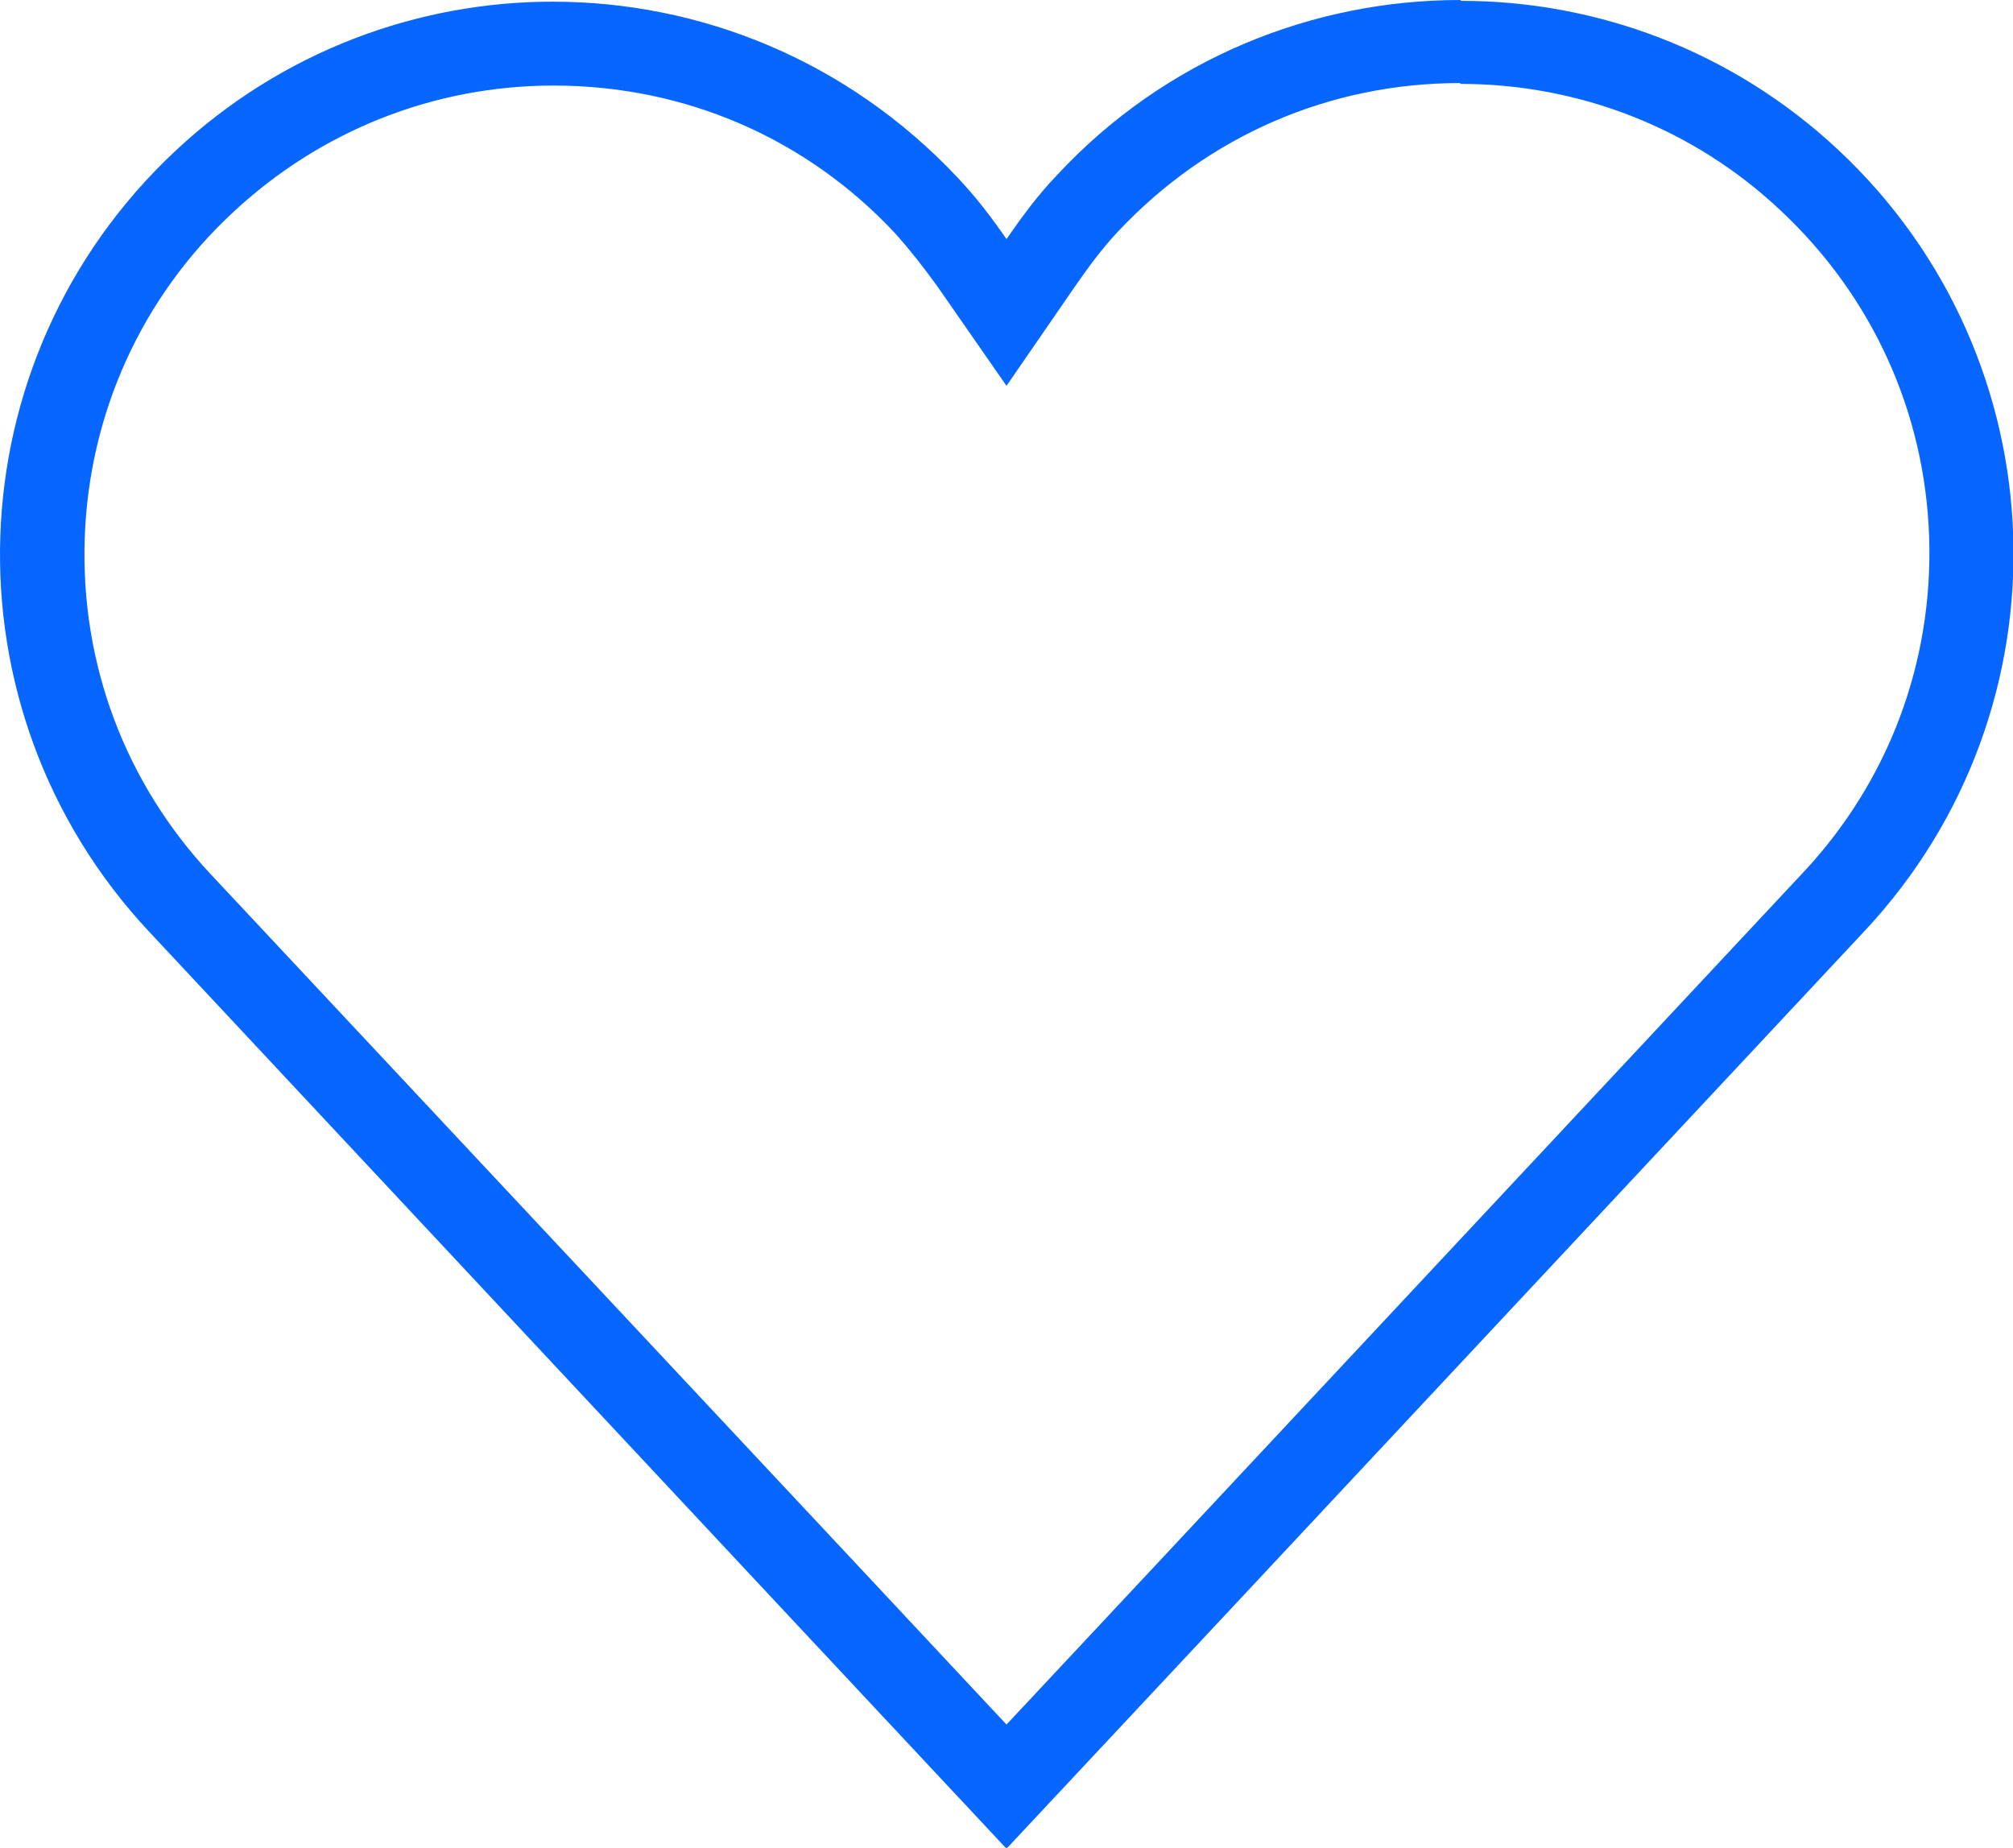 <?xml version="1.0" encoding="UTF-8"?>
<svg id="Layer_2" data-name="Layer 2" xmlns="http://www.w3.org/2000/svg" viewBox="0 0 24 22.03">
  <defs>
    <style>
      .cls-1 {
        fill: #0766ff;
      }
    </style>
  </defs>
  <g id="Layer_1-2" data-name="Layer 1">
    <path class="cls-1" d="M17.41,1c1.42,0,2.78.53,3.82,1.51,1.09,1.02,1.72,2.4,1.77,3.89.05,1.49-.48,2.91-1.5,4l-7.61,8.14-1.89,2.02-1.88-2.01L2.51,10.42c-1.02-1.09-1.55-2.51-1.5-4,.05-1.49.68-2.88,1.77-3.89,1.04-.97,2.39-1.51,3.82-1.51,1.57,0,3.02.63,4.08,1.77.16.18.32.38.5.63l.82,1.18.82-1.19c.18-.26.34-.47.51-.65,1.07-1.14,2.52-1.77,4.08-1.77M17.41,0c-1.76,0-3.52.7-4.81,2.09-.23.24-.42.5-.6.76-.18-.26-.37-.51-.59-.74C10.1.72,8.35.02,6.59.02c-1.61,0-3.23.59-4.5,1.78-2.66,2.49-2.8,6.65-.31,9.31l7.61,8.14,2.61,2.79,2.62-2.8,7.61-8.14c2.49-2.66,2.34-6.83-.31-9.31-1.27-1.19-2.89-1.78-4.5-1.78h0Z"/>
  </g>
</svg>